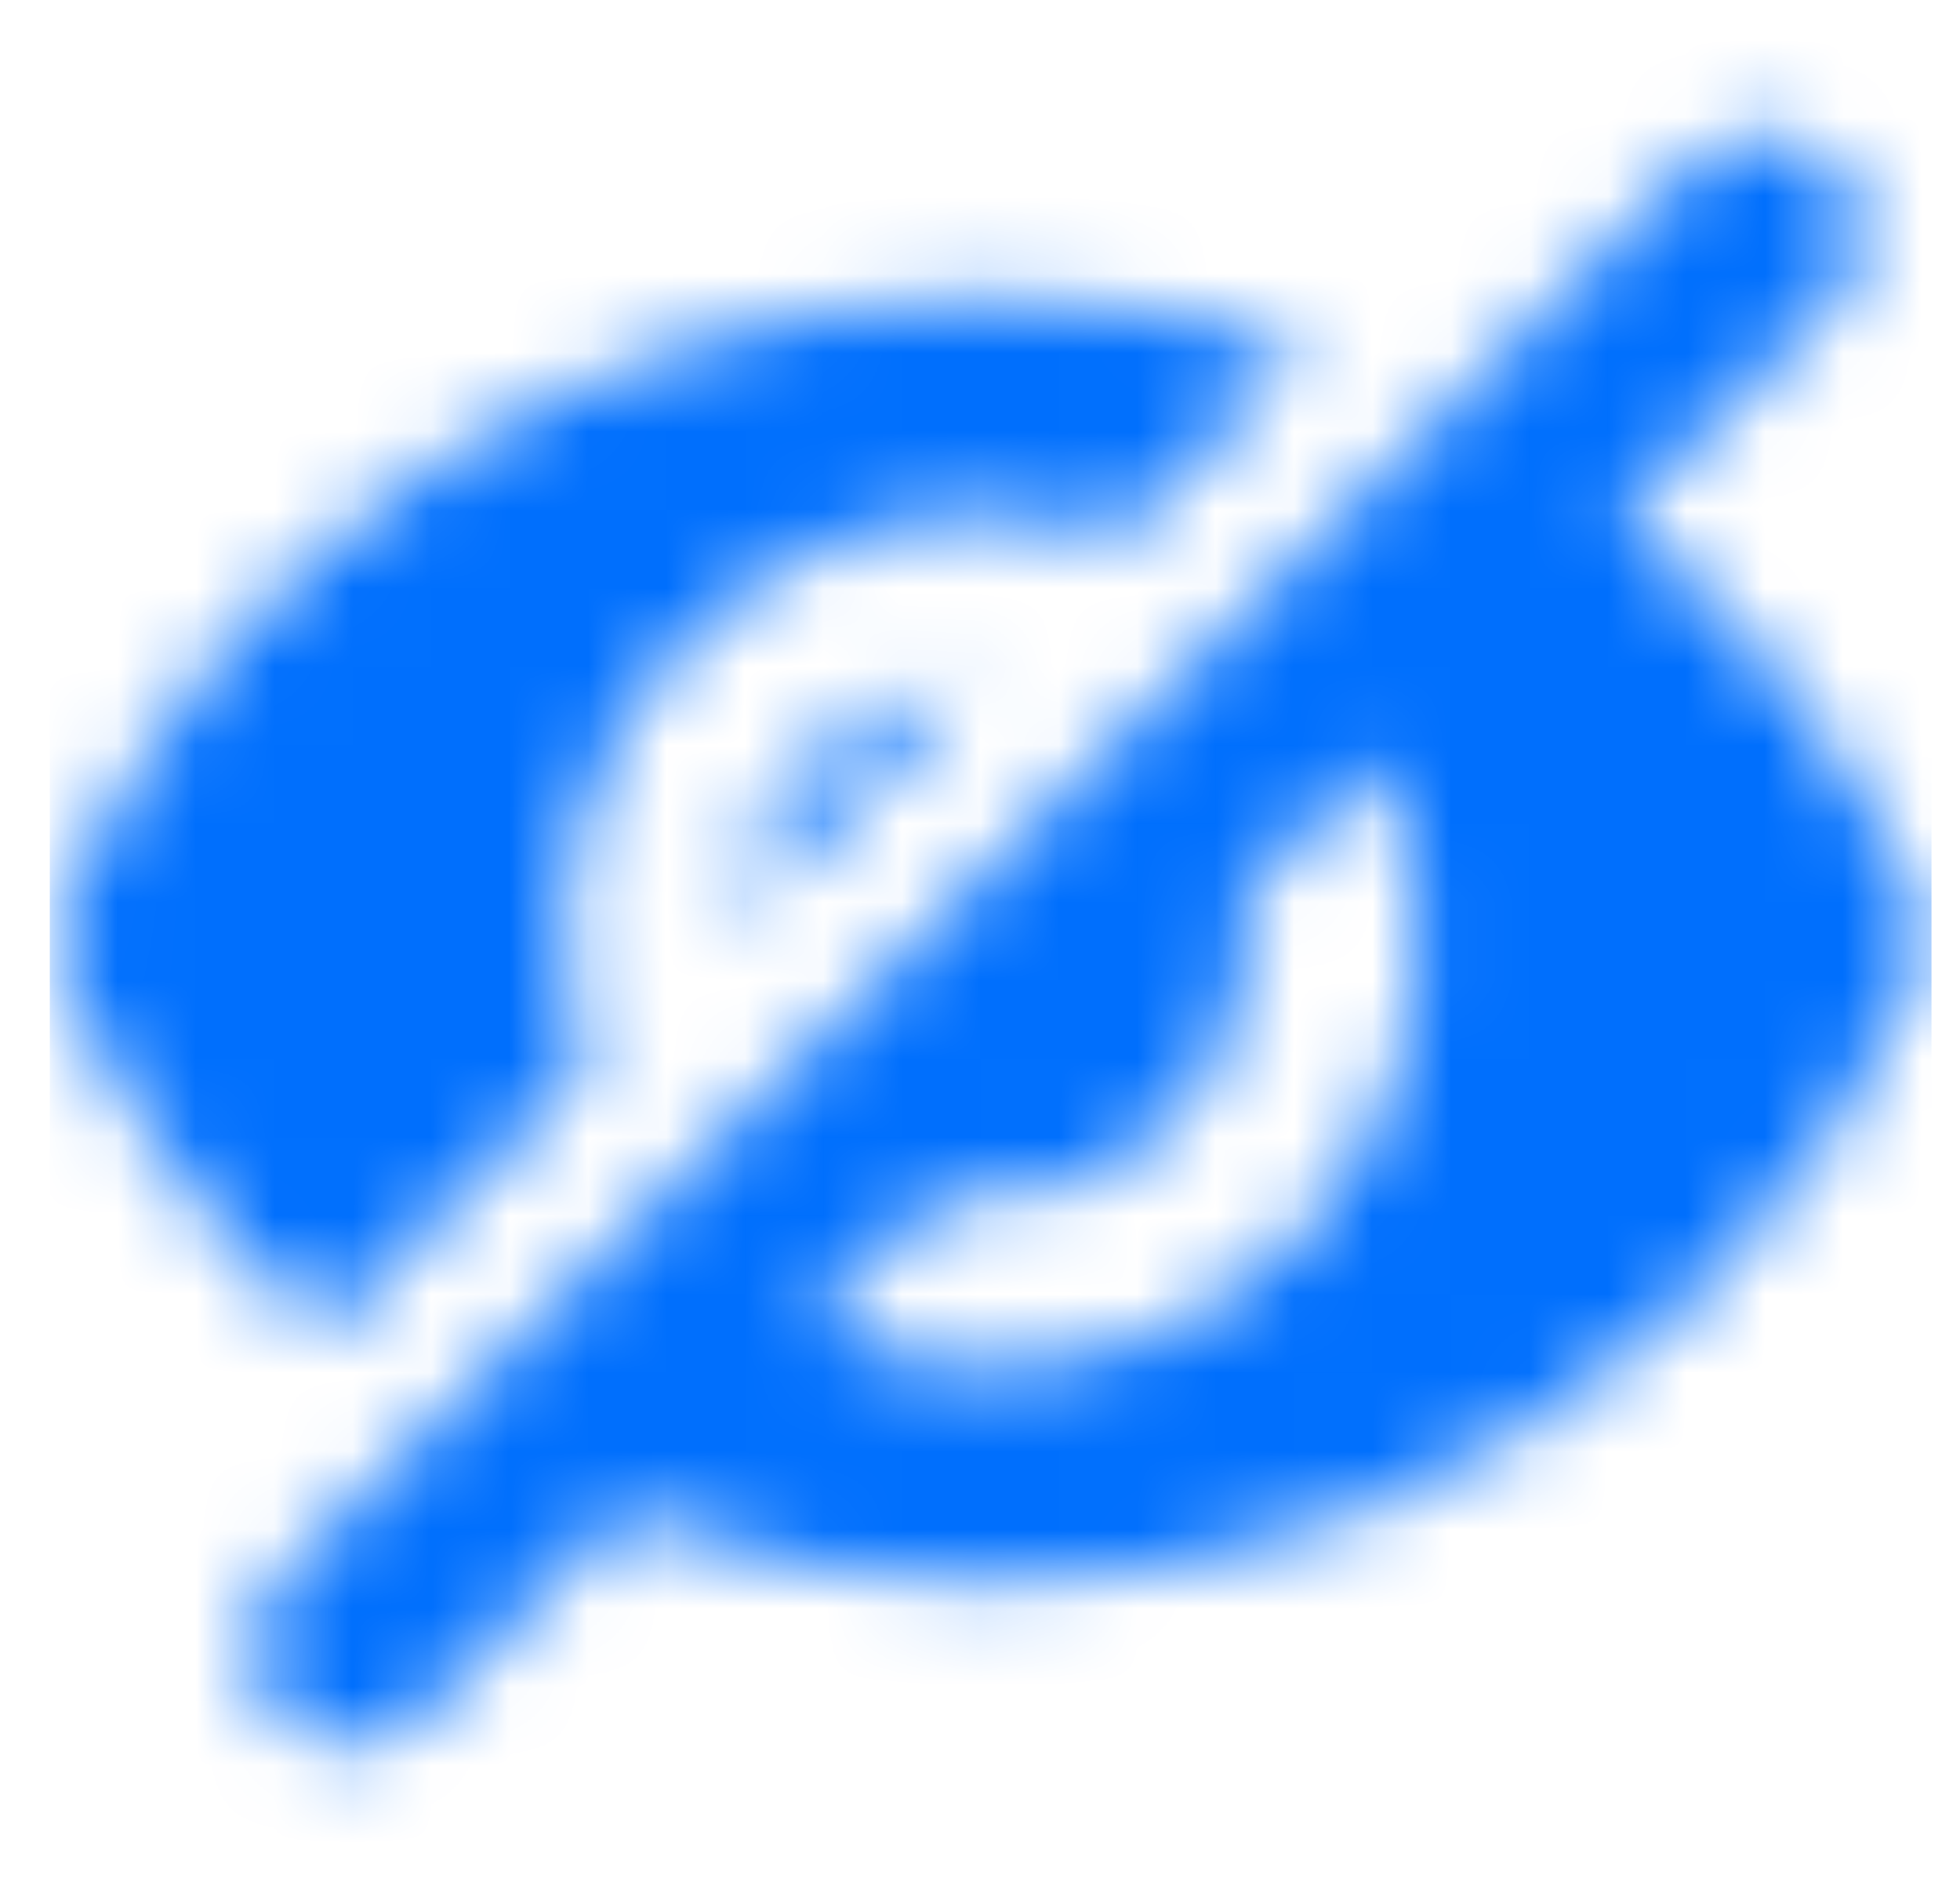<svg width="25" height="24" viewBox="0 0 25 24" fill="none" xmlns="http://www.w3.org/2000/svg">
<mask id="mask0_267_5618" style="mask-type:alpha" maskUnits="userSpaceOnUse" x="0" y="1" width="25" height="22">
<path fill-rule="evenodd" clip-rule="evenodd" d="M23.355 3.881C23.843 3.393 23.843 2.601 23.355 2.113C22.867 1.625 22.076 1.625 21.587 2.113L3.588 20.113C3.1 20.601 3.1 21.393 3.588 21.881C4.076 22.369 4.867 22.369 5.356 21.881L7.945 19.291C10.866 20.431 14.209 20.515 17.359 19.276C20.687 17.967 23.327 15.338 24.636 12C23.781 9.839 22.381 7.995 20.628 6.607L23.355 3.881ZM17.567 9.669L15.85 11.386C15.889 11.587 15.909 11.792 15.909 12C15.909 12.868 15.564 13.7 14.95 14.314C14.336 14.928 13.504 15.272 12.636 15.272C12.428 15.272 12.223 15.253 12.022 15.214L10.305 16.931C11.027 17.272 11.822 17.454 12.636 17.454C14.082 17.454 15.47 16.88 16.493 15.857C17.516 14.834 18.09 13.446 18.09 12C18.09 11.186 17.908 10.391 17.567 9.669ZM12.636 3.818C14.026 3.818 15.379 4.043 16.654 4.464L14.309 6.808C13.773 6.635 13.209 6.545 12.636 6.545C11.189 6.545 9.802 7.12 8.779 8.143C7.756 9.166 7.181 10.553 7.181 12C7.181 12.573 7.272 13.137 7.444 13.673L4.136 16.982C2.634 15.669 1.416 13.986 0.636 12C2.578 7.091 7.334 3.818 12.636 3.818ZM10.322 9.686C10.875 9.132 11.606 8.797 12.38 8.737L9.373 11.745C9.434 10.97 9.768 10.239 10.322 9.686Z" fill="#006FFD"/>
</mask>
<g mask="url(#mask0_267_5618)">
<rect x="0.636" y="-0.001" width="24" height="24" fill="#006FFD"/>
</g>
</svg>
